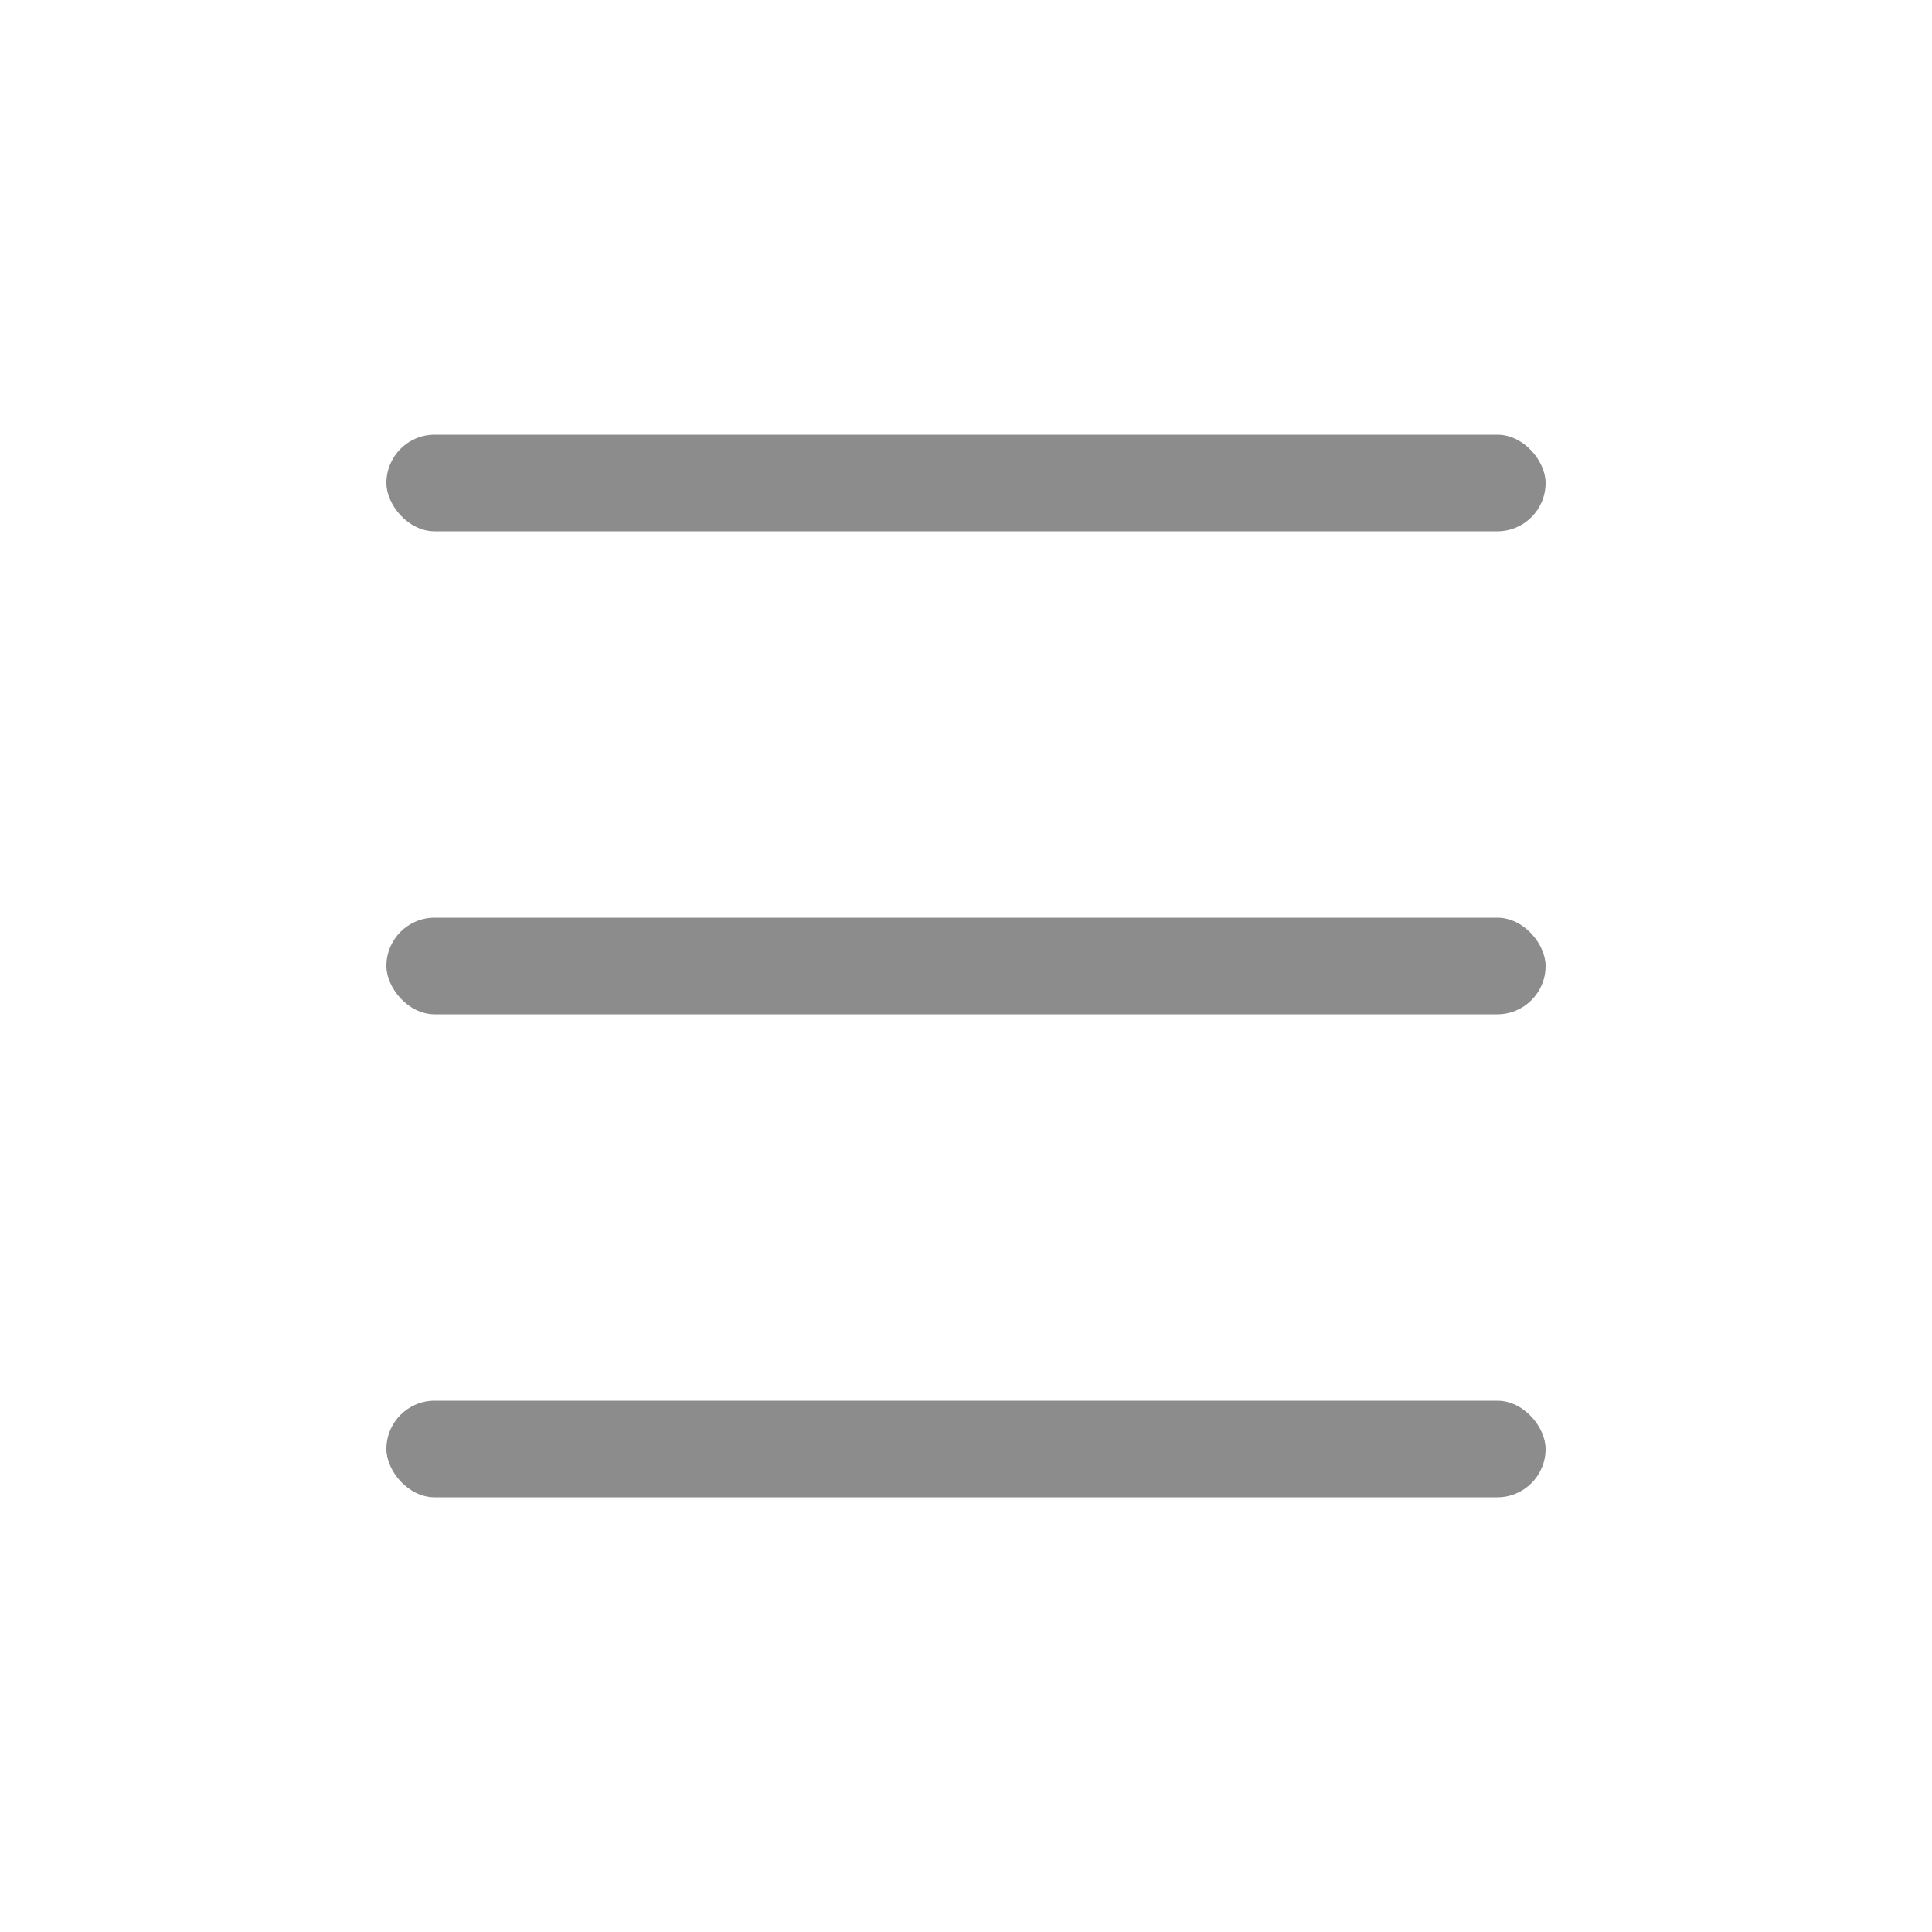 <svg width="40" height="40" viewBox="0 0 40 40" fill="none" xmlns="http://www.w3.org/2000/svg">
<rect x="8" y="9" width="24" height="2" rx="1" fill="#8C8C8C"/>
<rect x="8" y="19" width="24" height="2" rx="1" fill="#8C8C8C"/>
<rect x="8" y="29" width="24" height="2" rx="1" fill="#8C8C8C"/>
</svg>
